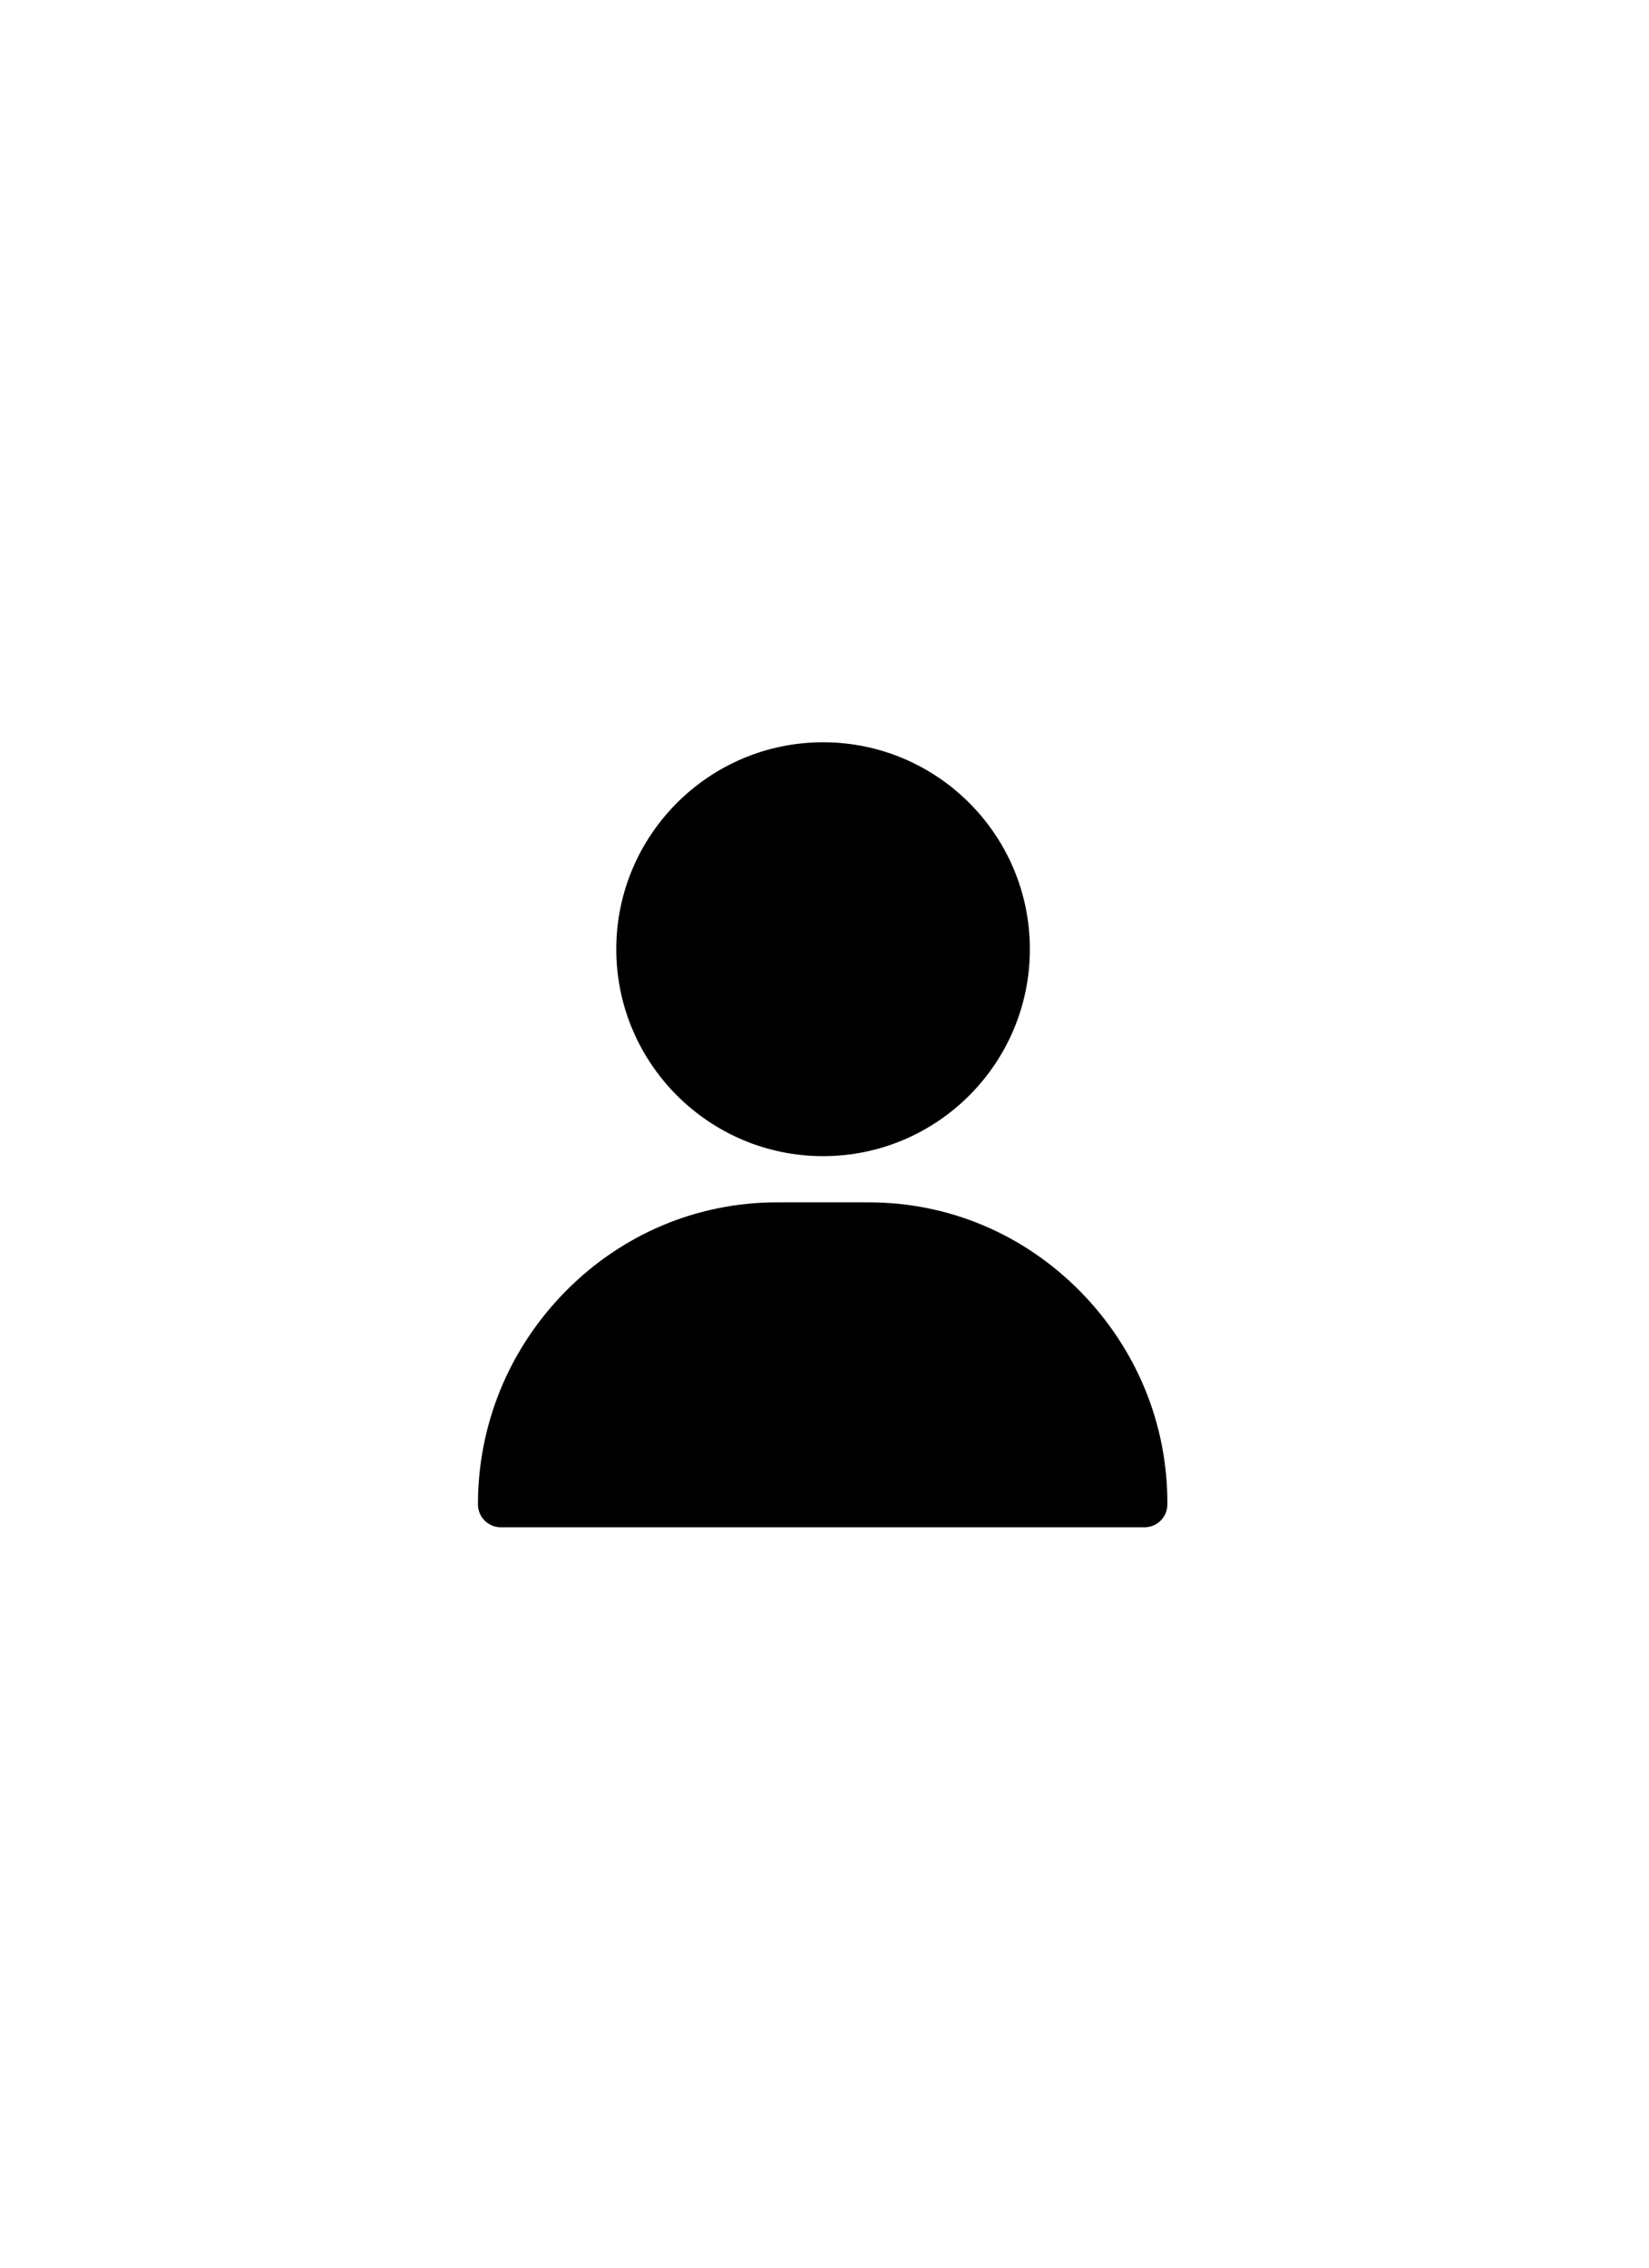 <?xml version="1.0" encoding="utf-8"?>
<!-- Generator: Adobe Illustrator 25.2.1, SVG Export Plug-In . SVG Version: 6.00 Build 0)  -->
<svg version="1.1" id="레이어_1" xmlns="http://www.w3.org/2000/svg" xmlns:xlink="http://www.w3.org/1999/xlink" x="0px"
	 y="0px" viewBox="0 0 807 1109" style="enable-background:new 0 0 807 1109;" xml:space="preserve">
<g>
	<path d="M402.8,363c-55.8,0-101.2,45.4-101.2,101.2s45.4,101.2,101.2,101.2S504,520.1,504,464.2S458.6,363,402.8,363L402.8,363z
		 M402.8,363"/>
	<path d="M528.7,631.6C501,603.5,464.3,588,425.2,588h-45c-39,0-75.8,15.5-103.5,43.6c-27.6,28-42.8,65-42.8,104.1
		c0,6.2,5,11.2,11.2,11.2h315c6.2,0,11.2-5,11.2-11.2C571.5,696.6,556.3,659.7,528.7,631.6L528.7,631.6z M528.7,631.6"/>
</g>
</svg>
